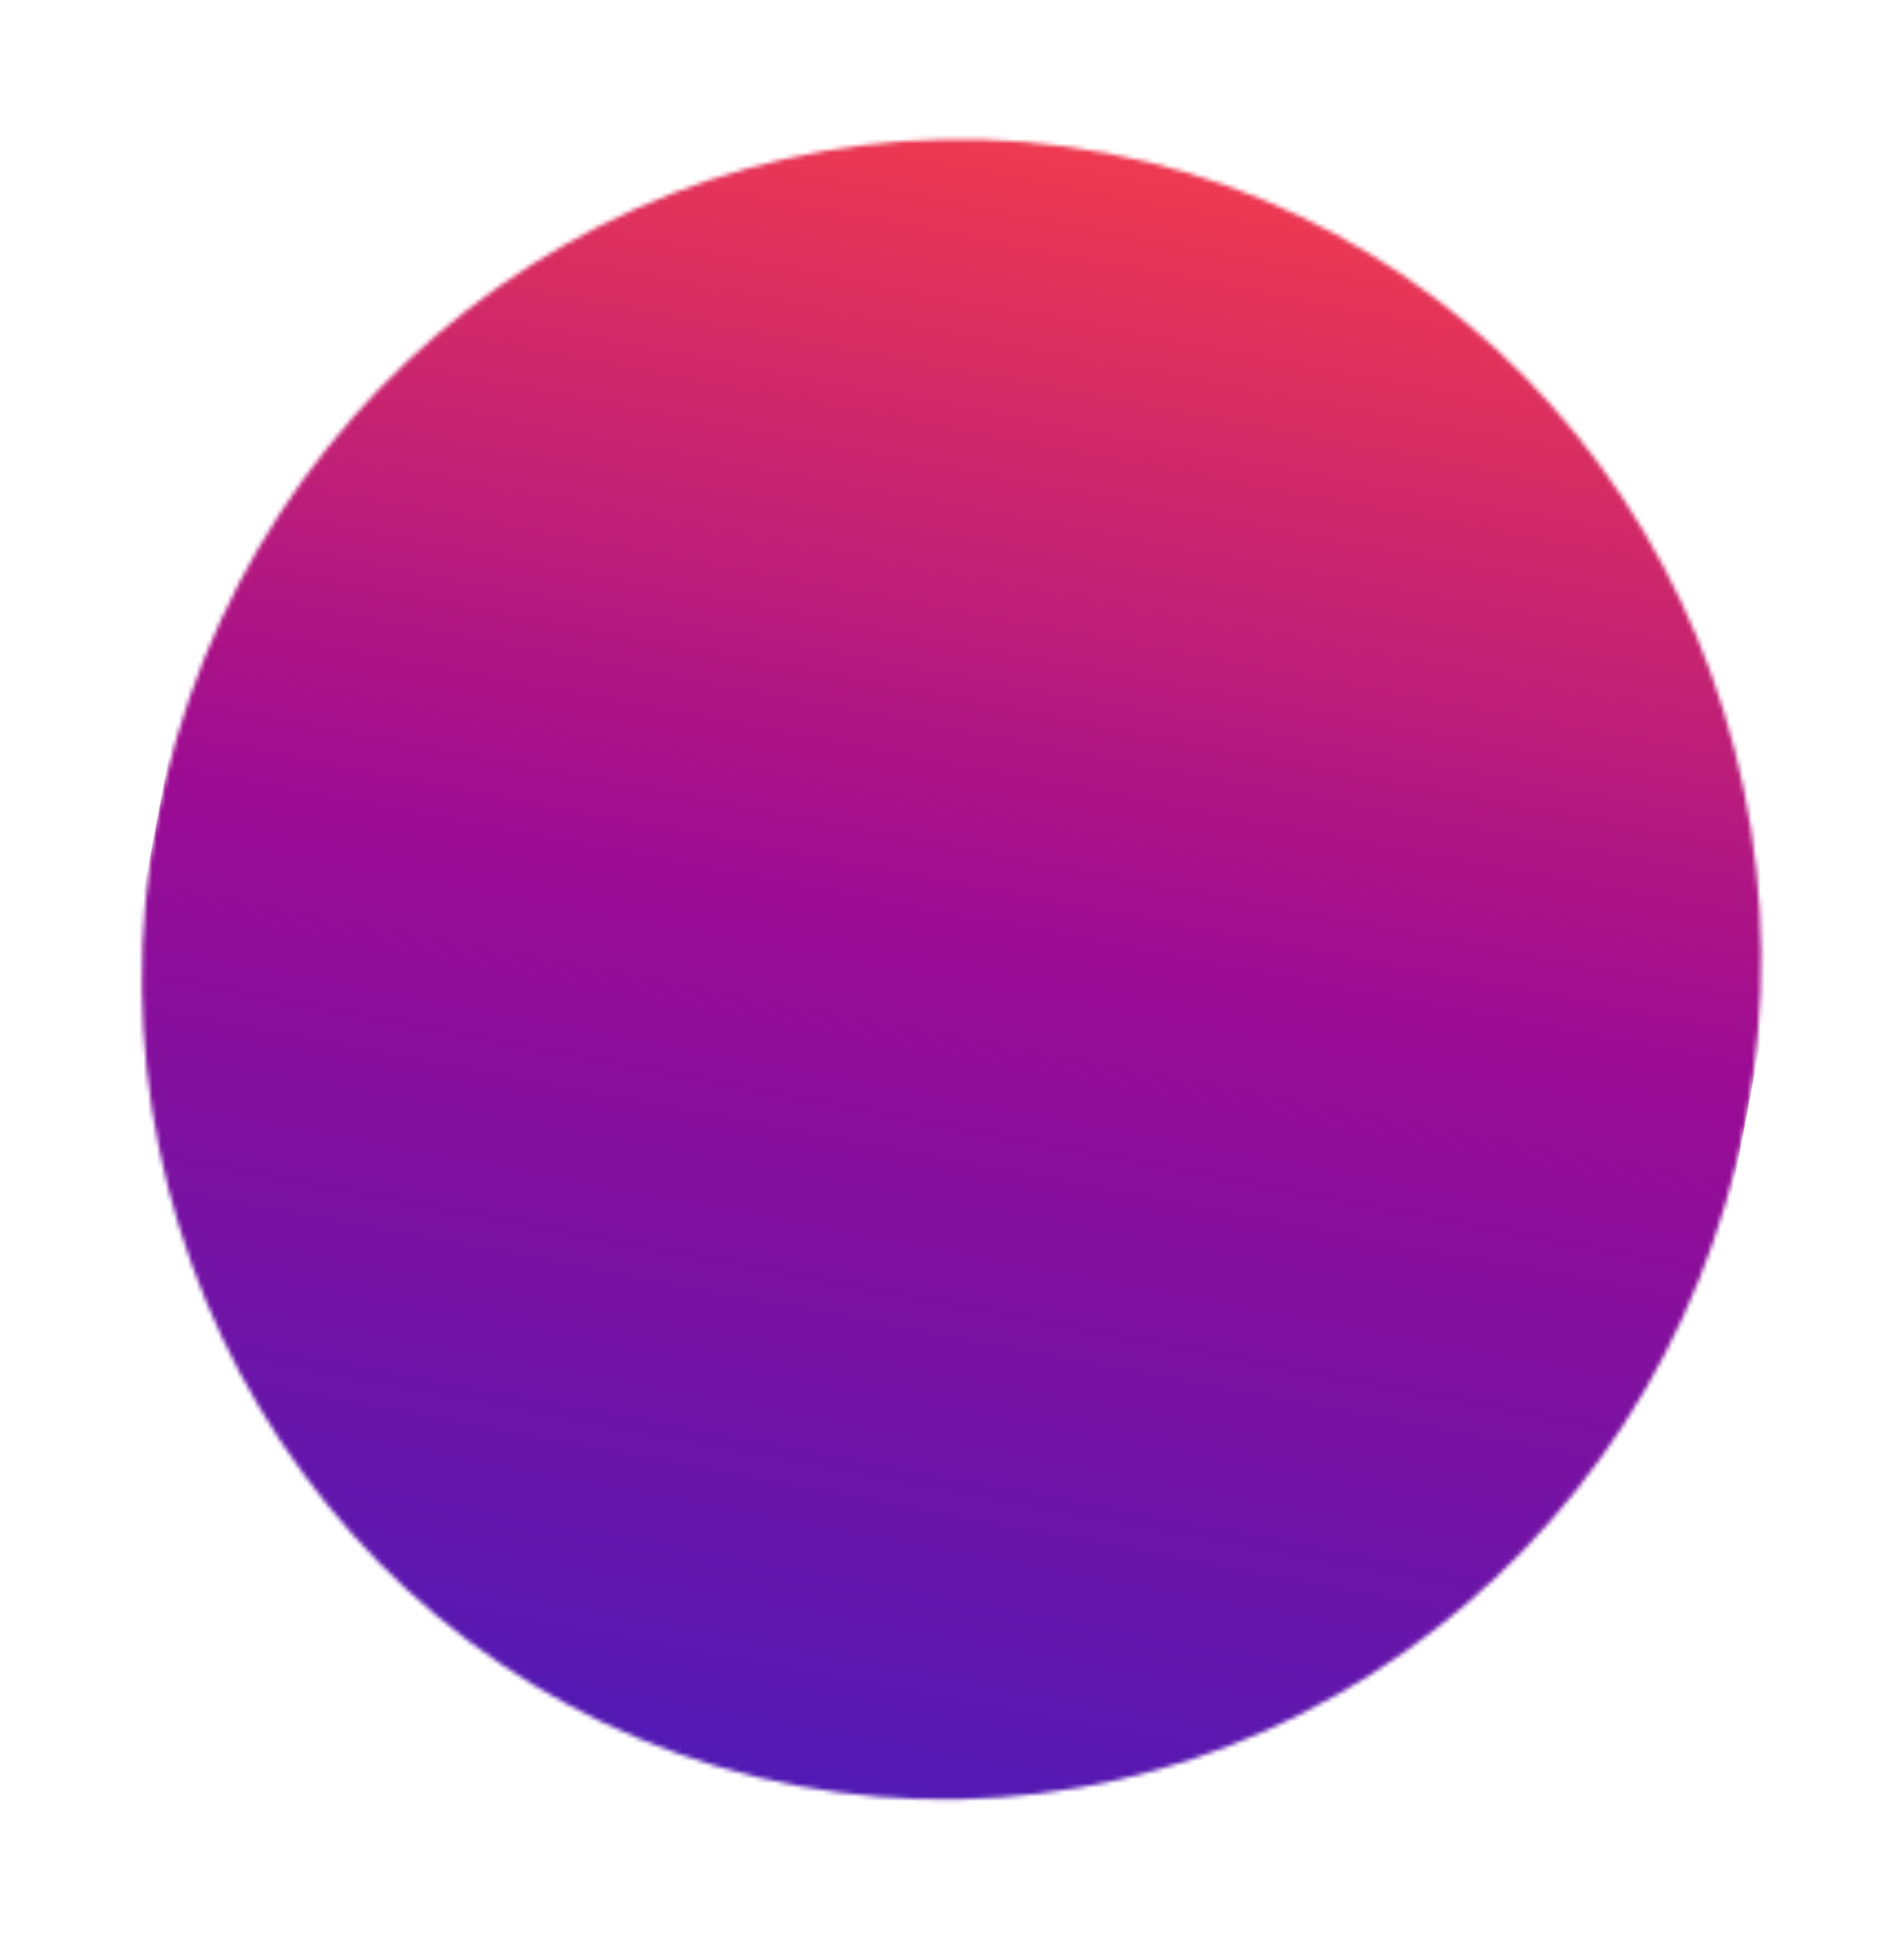 <svg width="431" height="438" viewBox="0 0 431 438" fill="none" xmlns="http://www.w3.org/2000/svg"><mask id="a" maskUnits="userSpaceOnUse" x="32" y="31" width="367" height="377"><ellipse rx="188" ry="183" transform="rotate(-79.25 240.159 -20.394) skewX(.072)" fill="#D9D9D9"/></mask><g mask="url(#a)"><path transform="rotate(-79.25 230.97 193.468) skewX(.072)" fill="url(#paint0_linear_1023_97)" d="M0 0h425.334v366.001H0z"/></g><defs><linearGradient id="paint0_linear_1023_97" x1="425.334" y1="183" x2="0" y2="183" gradientUnits="userSpaceOnUse"><stop stop-color="#FF4343"/><stop offset=".5" stop-color="#9C0B93"/><stop offset="1" stop-color="#4C1BB7"/></linearGradient></defs></svg>